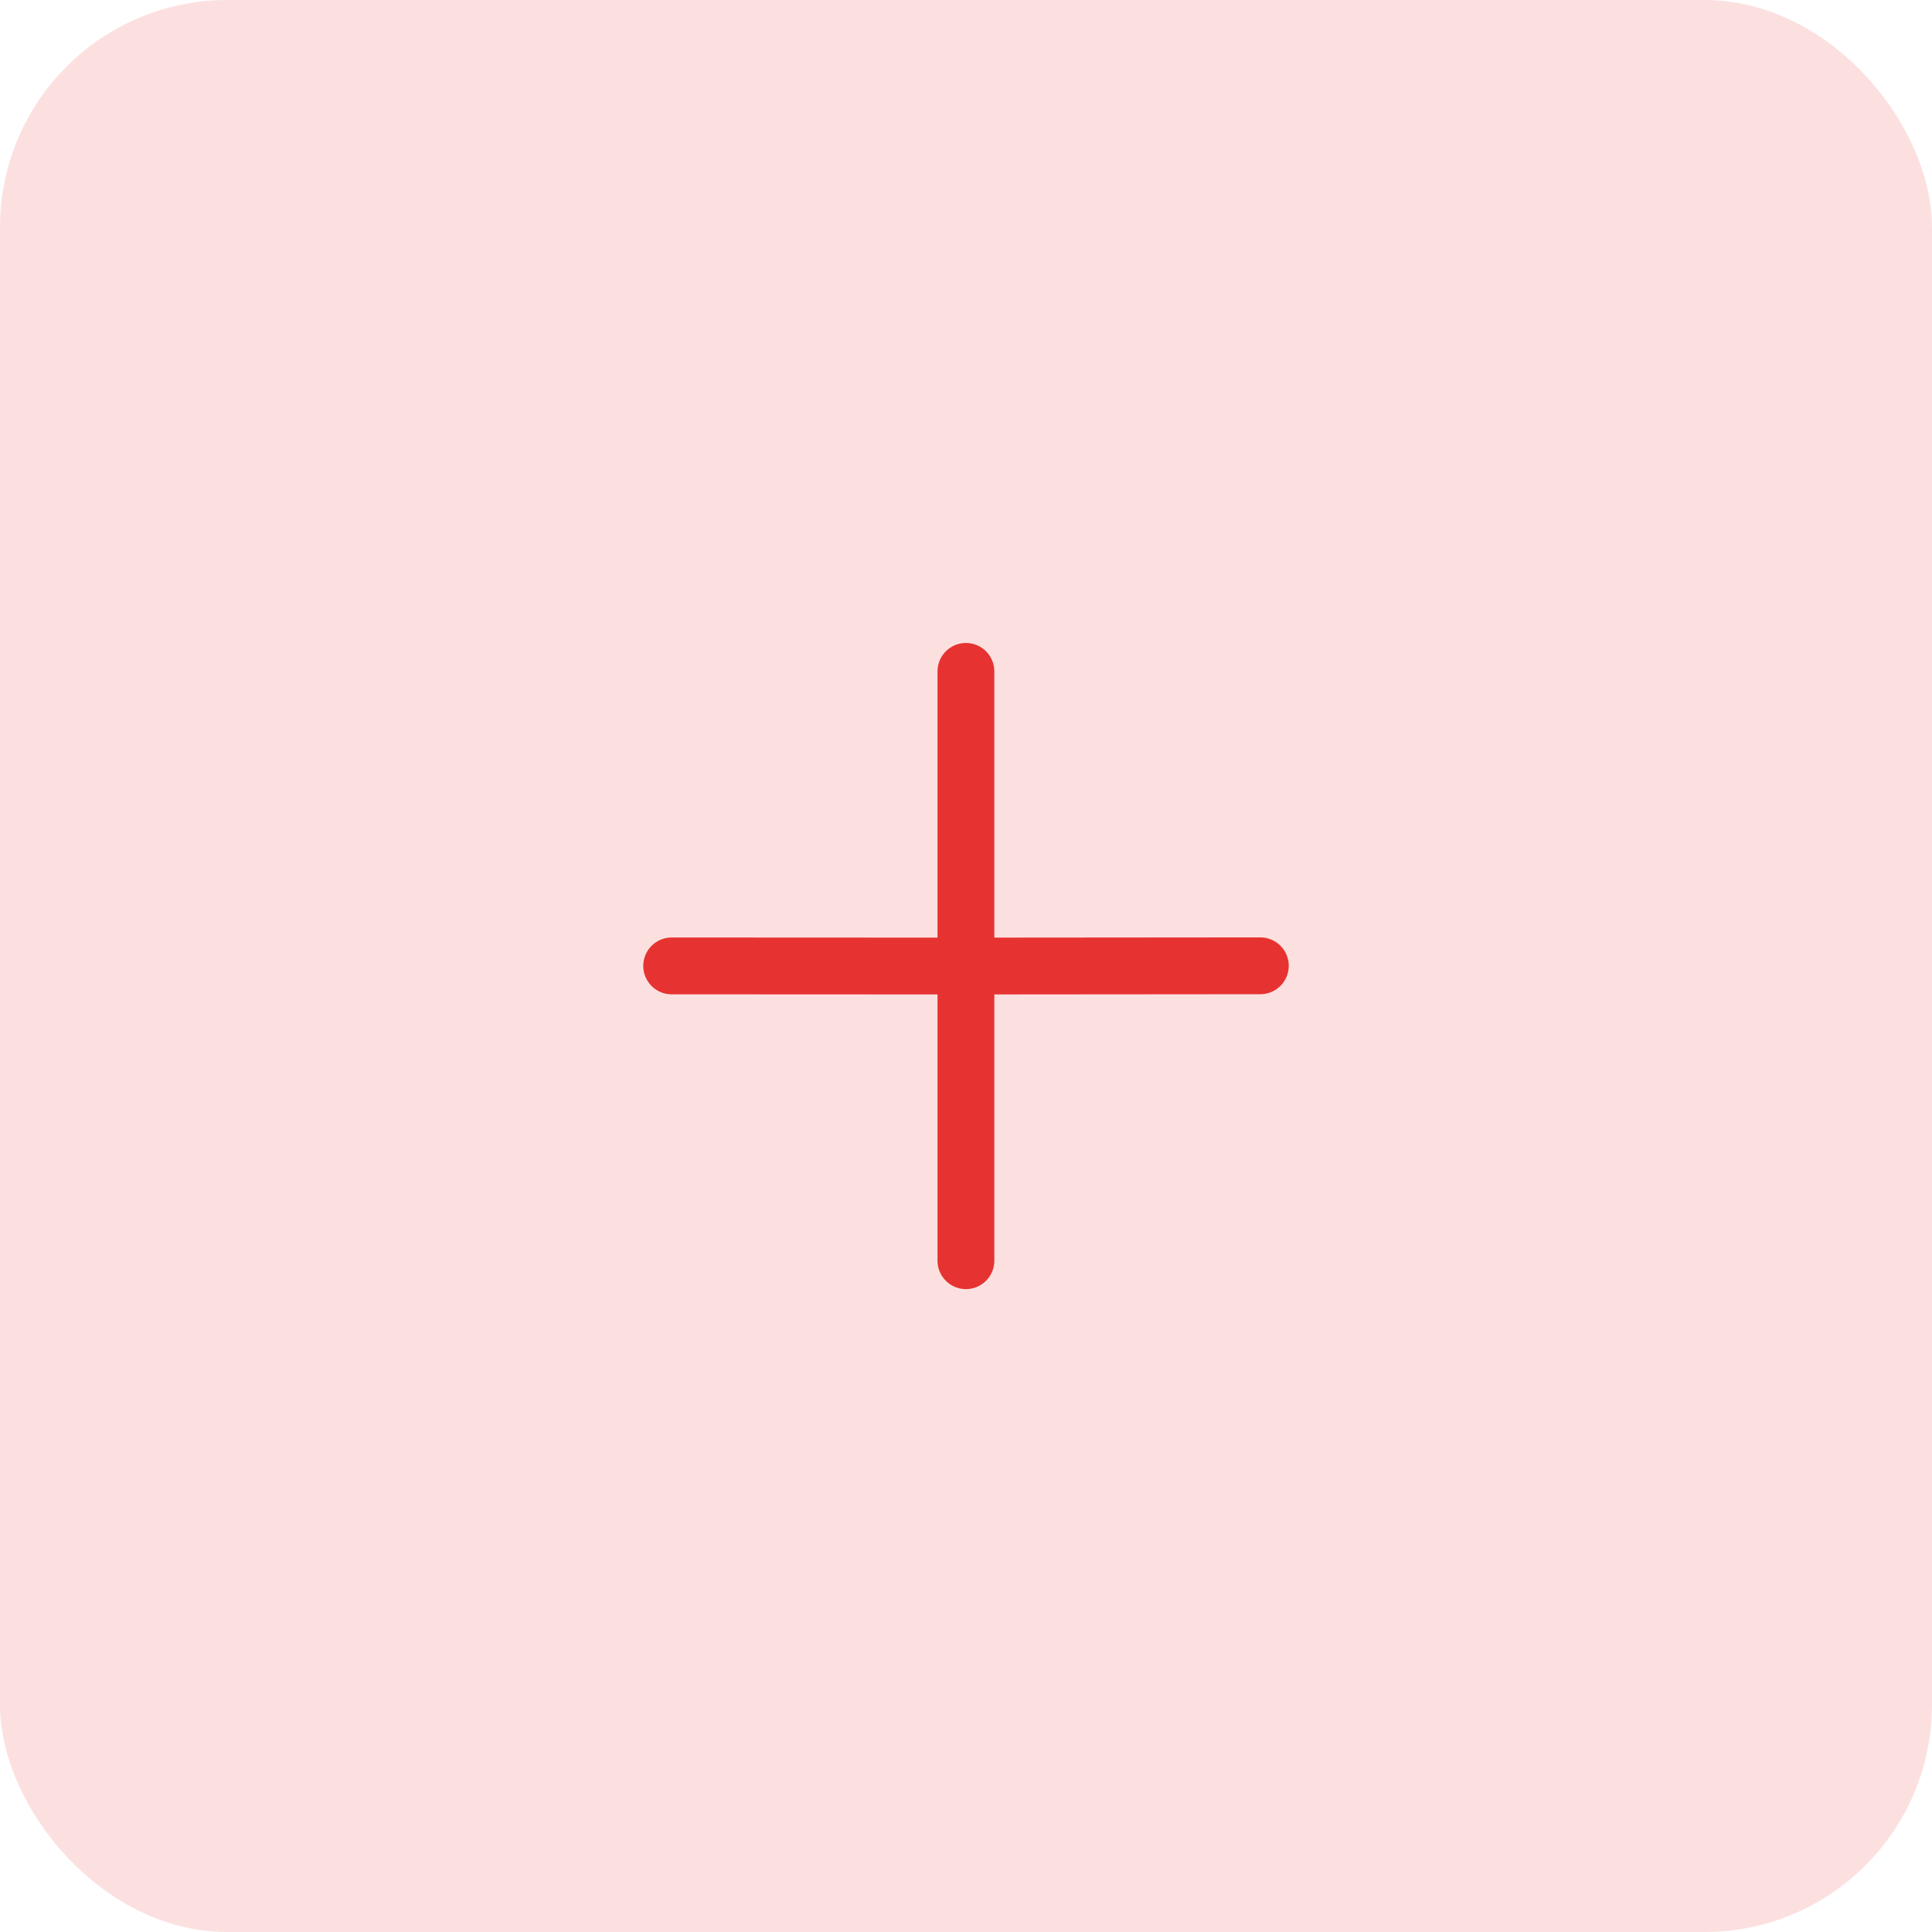 <svg xmlns="http://www.w3.org/2000/svg" width="51" height="51" viewBox="0 0 51 51">
  <g id="Group_9941" data-name="Group 9941" transform="translate(-284 -26)">
    <rect id="Rectangle_5_Copy_2" data-name="Rectangle 5 Copy 2" width="51" height="51" rx="6" transform="translate(284 26)" fill="#e63331" opacity="0.152"/>
    <path id="Combined_Shape" data-name="Combined Shape" d="M5.5,5.5.005,10.99,5.5,5.5,0,0,5.5,5.5,10.991,0,5.5,5.5l5.5,5.5Z" transform="translate(309.498 43.723) rotate(45)" fill="none" stroke="#e63331" stroke-linecap="round" stroke-linejoin="round" stroke-miterlimit="10" stroke-width="1.5"/>
  </g>
</svg>
